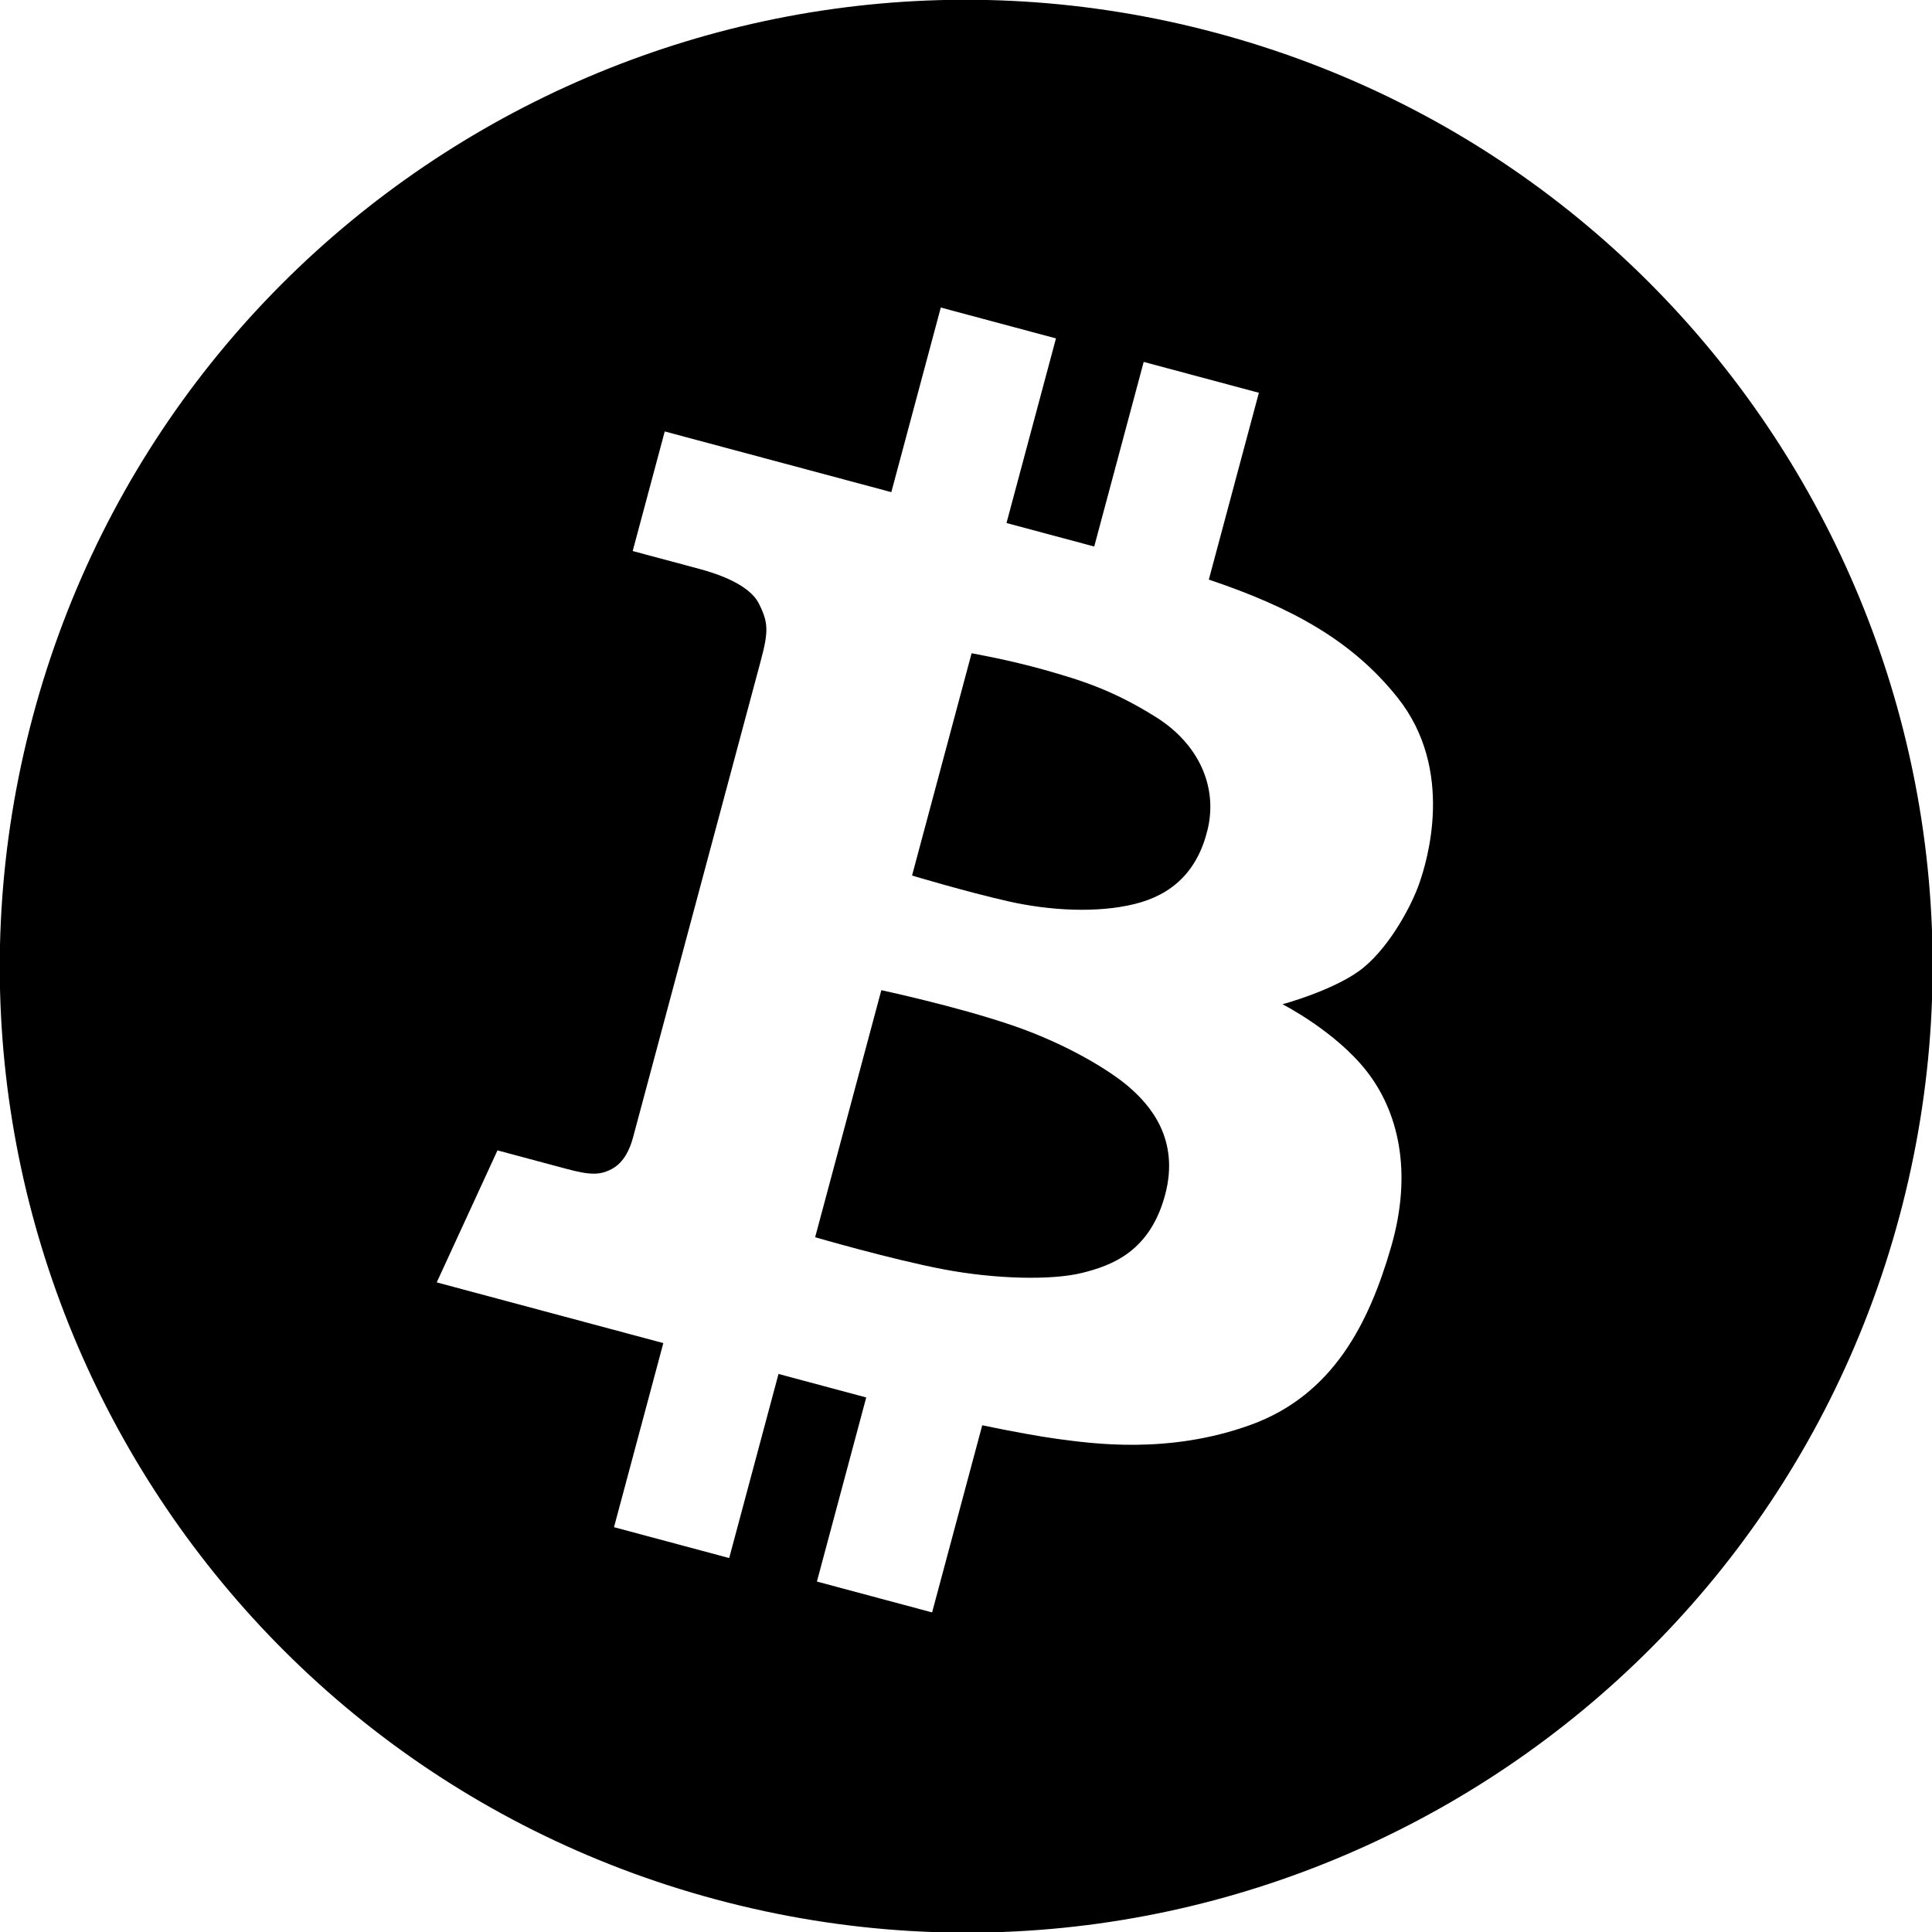 <svg width="226.777" height="226.777" viewBox="0 0 226.777 226.777" xmlns="http://www.w3.org/2000/svg"><path d="M132.67 127.716c-2.187-1.942-7.355-5.153-13.93-7.39-6.58-2.238-15.29-4.097-15.29-4.097l-7.769 28.997s8.92 2.595 15.042 3.761c6.117 1.165 12.716 1.309 16.269.43 3.55-.876 7.99-2.53 9.767-9.163 1.778-6.634-1.9-10.598-4.09-12.538zm-14.37-21.931c4.982 1.13 10.53 1.4 14.876.329 4.35-1.069 7.376-3.777 8.573-8.74 1.192-4.962-.974-10.01-6.075-13.208-5.104-3.195-8.794-4.32-13.013-5.518-4.216-1.196-8.614-1.968-8.614-1.968l-6.991 26.091s6.267 1.884 11.245 3.014z"/><path d="M142.766 3.865C82.265-12.347 20.076 23.557 3.864 84.06c-16.211 60.502 19.694 122.69 80.195 138.902 60.502 16.211 122.69-19.694 138.9-80.196 16.212-60.502-19.691-122.69-80.193-138.901zm4.028 163.387c-9.676 3.501-18.665 2.178-22.654 1.648-1.969-.259-5.297-.868-8.846-1.6l-5.885 21.964-13.521-3.623 5.79-21.608-10.297-2.76-5.79 21.609-13.52-3.623 5.79-21.608-26.597-7.126 7.13-15.495 8.086 2.167c2.718.728 3.92.78 5.345.011 1.425-.77 2.118-2.343 2.474-3.672l14.99-55.943c.939-3.504.908-4.53-.22-6.76-1.129-2.236-4.855-3.488-6.989-4.06l-7.815-2.093 3.762-14.038 26.596 7.126 5.807-21.67 13.519 3.623-5.807 21.67 10.297 2.759 5.807-21.67 13.52 3.623-5.875 21.93c9.912 3.325 16.9 7.256 22.153 13.85 6.791 8.523 3.435 19.27 2.552 21.81-.883 2.54-3.357 7.227-6.496 9.837-3.136 2.614-9.56 4.347-9.56 4.347s6.198 3.15 9.88 7.86c3.678 4.711 5.452 11.753 2.854 20.673-2.59 8.921-6.808 17.34-16.48 20.842z"/></svg>